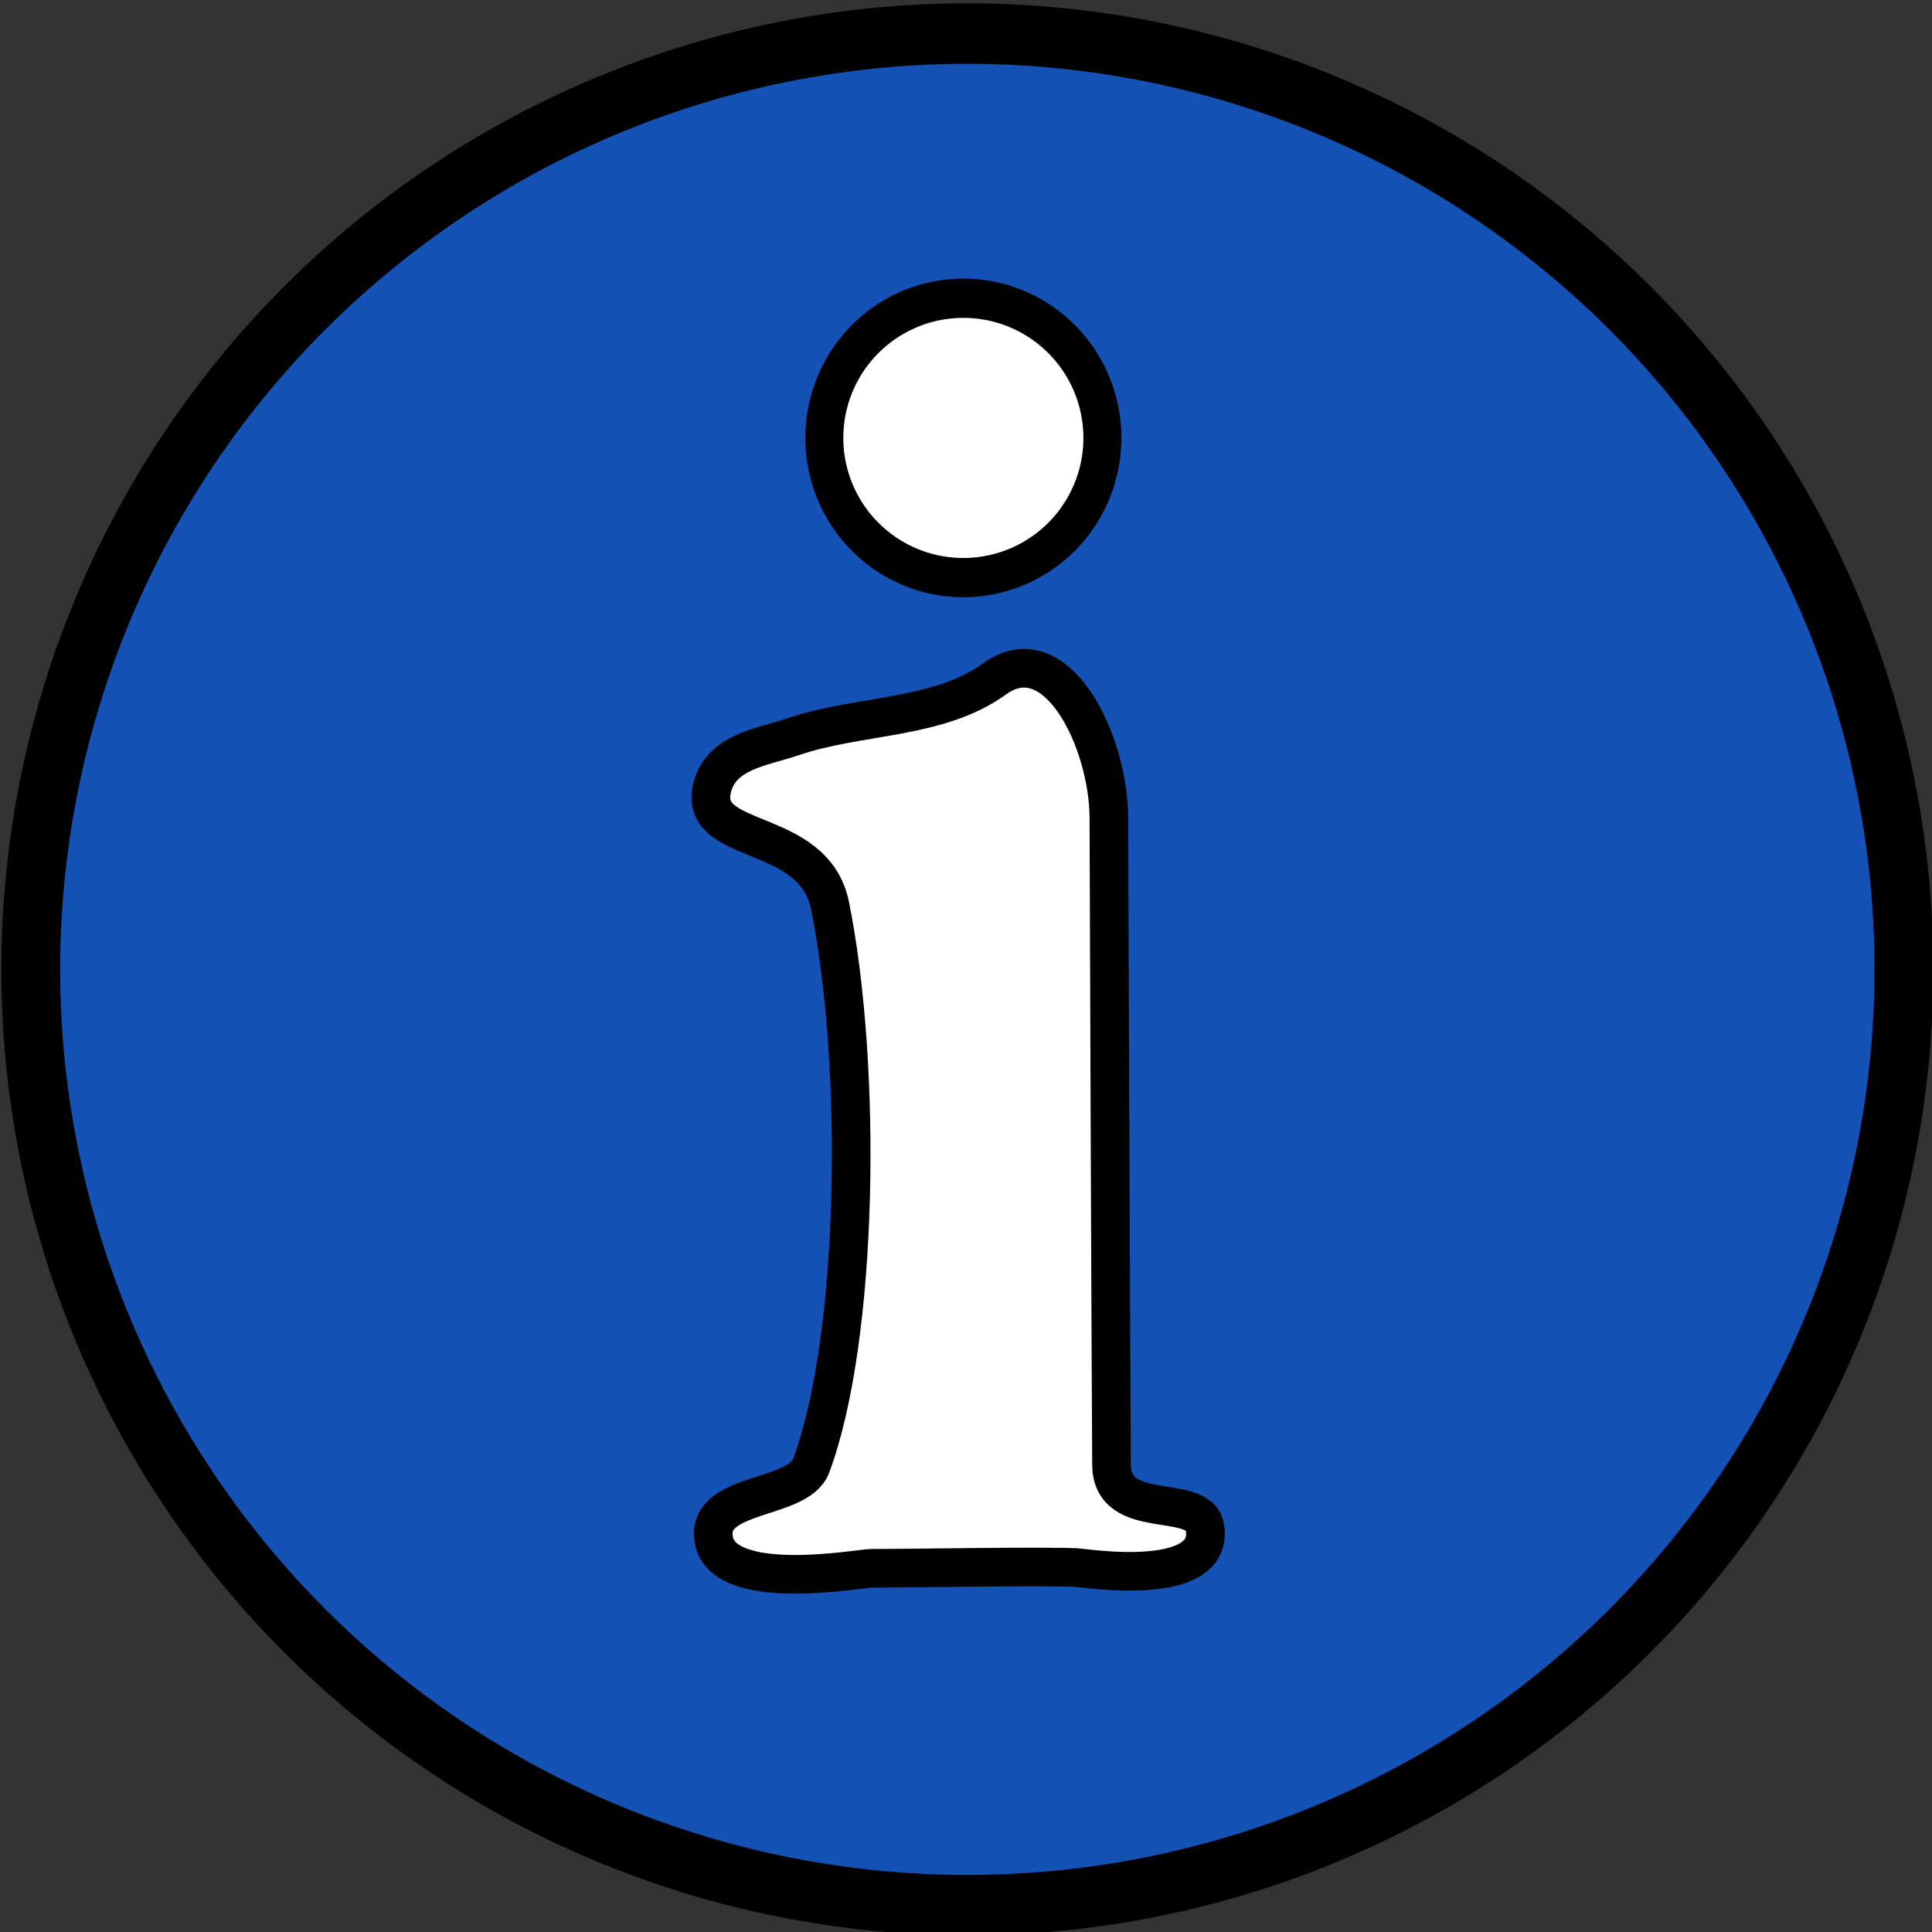 <?xml version="1.0" encoding="UTF-8" standalone="no"?>
<!-- Created with Inkscape (http://www.inkscape.org/) -->
<svg
   xmlns:dc="http://purl.org/dc/elements/1.1/"
   xmlns:cc="http://web.resource.org/cc/"
   xmlns:rdf="http://www.w3.org/1999/02/22-rdf-syntax-ns#"
   xmlns:svg="http://www.w3.org/2000/svg"
   xmlns="http://www.w3.org/2000/svg"
   xmlns:sodipodi="http://inkscape.sourceforge.net/DTD/sodipodi-0.dtd"
   xmlns:inkscape="http://www.inkscape.org/namespaces/inkscape"
   id="svg2"
   sodipodi:version="0.32"
   inkscape:version="0.43"
   width="50"
   height="50"
   sodipodi:docbase="C:\Documents and Settings\helix\Desktop\inkscape"
   sodipodi:docname="info.svg"
   version="1.0">
  <rect width="100%" height="100%" fill="#333333" stroke="none"/>
  <defs
     id="defs5">
    <linearGradient
       id="linearGradient4766">
      <stop
         style="stop-color:#0447ff;stop-opacity:1;"
         offset="0"
         id="stop4768" />
      <stop
         style="stop-color:#000000;stop-opacity:0;"
         offset="1"
         id="stop4770" />
    </linearGradient>
    <marker
       inkscape:stockid="Arrow1Lstart"
       orient="auto"
       refY="0"
       refX="0"
       id="Arrow1Lstart"
       style="overflow:visible">
      <path
         id="path2991"
         d="M 0,0 L 5,-5 L -12.5,0 L 5,5 L 0,0 z "
         style="fill-rule:evenodd;stroke:#000000;stroke-width:1pt;marker-start:none"
         transform="scale(0.8,0.8)" />
    </marker>
    <linearGradient
       id="linearGradient2812">
      <stop
         id="stop2814"
         offset="0"
         style="stop-color:#1d25aa;stop-opacity:1;" />
      <stop
         id="stop2816"
         offset="1"
         style="stop-color:#8b12aa;stop-opacity:0;" />
    </linearGradient>
    <linearGradient
       id="linearGradient2802">
      <stop
         style="stop-color:#1d12aa;stop-opacity:1;"
         offset="0"
         id="stop2804" />
      <stop
         style="stop-color:#8b12aa;stop-opacity:0;"
         offset="1"
         id="stop2806" />
    </linearGradient>
  </defs>
  <sodipodi:namedview
     inkscape:window-height="719"
     inkscape:window-width="1024"
     inkscape:pageshadow="2"
     inkscape:pageopacity="0.0"
     borderopacity="1.0"
     bordercolor="#666666"
     pagecolor="#ffffff"
     id="base"
     inkscape:zoom="5.6862553"
     inkscape:cx="28.852731"
     inkscape:cy="38.779347"
     inkscape:window-x="-4"
     inkscape:window-y="-4"
     inkscape:current-layer="svg2" />
  <path
     sodipodi:type="arc"
     style="fill:#0561f5;fill-opacity:0.673;stroke:#000000;stroke-width:1.527;stroke-linecap:square;marker-start:none;stroke-miterlimit:4;stroke-dasharray:none;stroke-dashoffset:0;stroke-opacity:1"
     id="path1927"
     sodipodi:cx="78.902412"
     sodipodi:cy="24.205935"
     sodipodi:rx="24.311146"
     sodipodi:ry="23.627199"
     d="M 103.214 24.206 A 24.311 23.627 0 1 1  54.591,24.206 A 24.311 23.627 0 1 1  103.214 24.206 z"
     transform="matrix(0.997,0,0,1.025,-53.631,0.276)" />
  <path
     sodipodi:type="arc"
     style="fill:#ffffff;fill-opacity:1;stroke:#000000;stroke-width:6.642;stroke-linecap:square;marker-start:none;stroke-miterlimit:4;stroke-dasharray:none;stroke-dashoffset:0;stroke-opacity:1"
     id="path3881"
     sodipodi:cx="78.902412"
     sodipodi:cy="24.205935"
     sodipodi:rx="24.311146"
     sodipodi:ry="23.627199"
     d="M 103.214 24.206 A 24.311 23.627 0 1 1  54.591,24.206 A 24.311 23.627 0 1 1  103.214 24.206 z"
     transform="matrix(0.148,0,0,0.153,13.254,7.63)" />
  <path
     style="fill:#ffffff;fill-opacity:1;stroke:#000000;stroke-width:1;stroke-linecap:square;marker-start:none;stroke-miterlimit:4;stroke-dashoffset:0;stroke-opacity:1"
     d="M 28.698,21.183 C 28.698,21.873 28.749,35.469 28.766,37.908 C 28.776,39.413 31.037,38.603 31.184,39.533 C 31.436,41.121 28.047,40.577 27.877,40.569 C 26.903,40.527 23.585,40.588 22.537,40.588 C 22.261,40.588 18.739,41.242 18.475,39.861 C 18.232,38.592 20.655,38.844 20.993,37.933 C 22.23,34.606 22.314,27.584 21.483,23.447 C 21.063,21.359 18.09,21.92 18.424,20.416 C 18.64,19.445 19.74,19.336 20.511,19.071 C 22.209,18.487 24.283,18.625 25.738,17.57 C 27.346,16.404 28.698,19.189 28.698,21.183 z "
     id="path4774"
     sodipodi:nodetypes="cssssssssssc" />
</svg>
